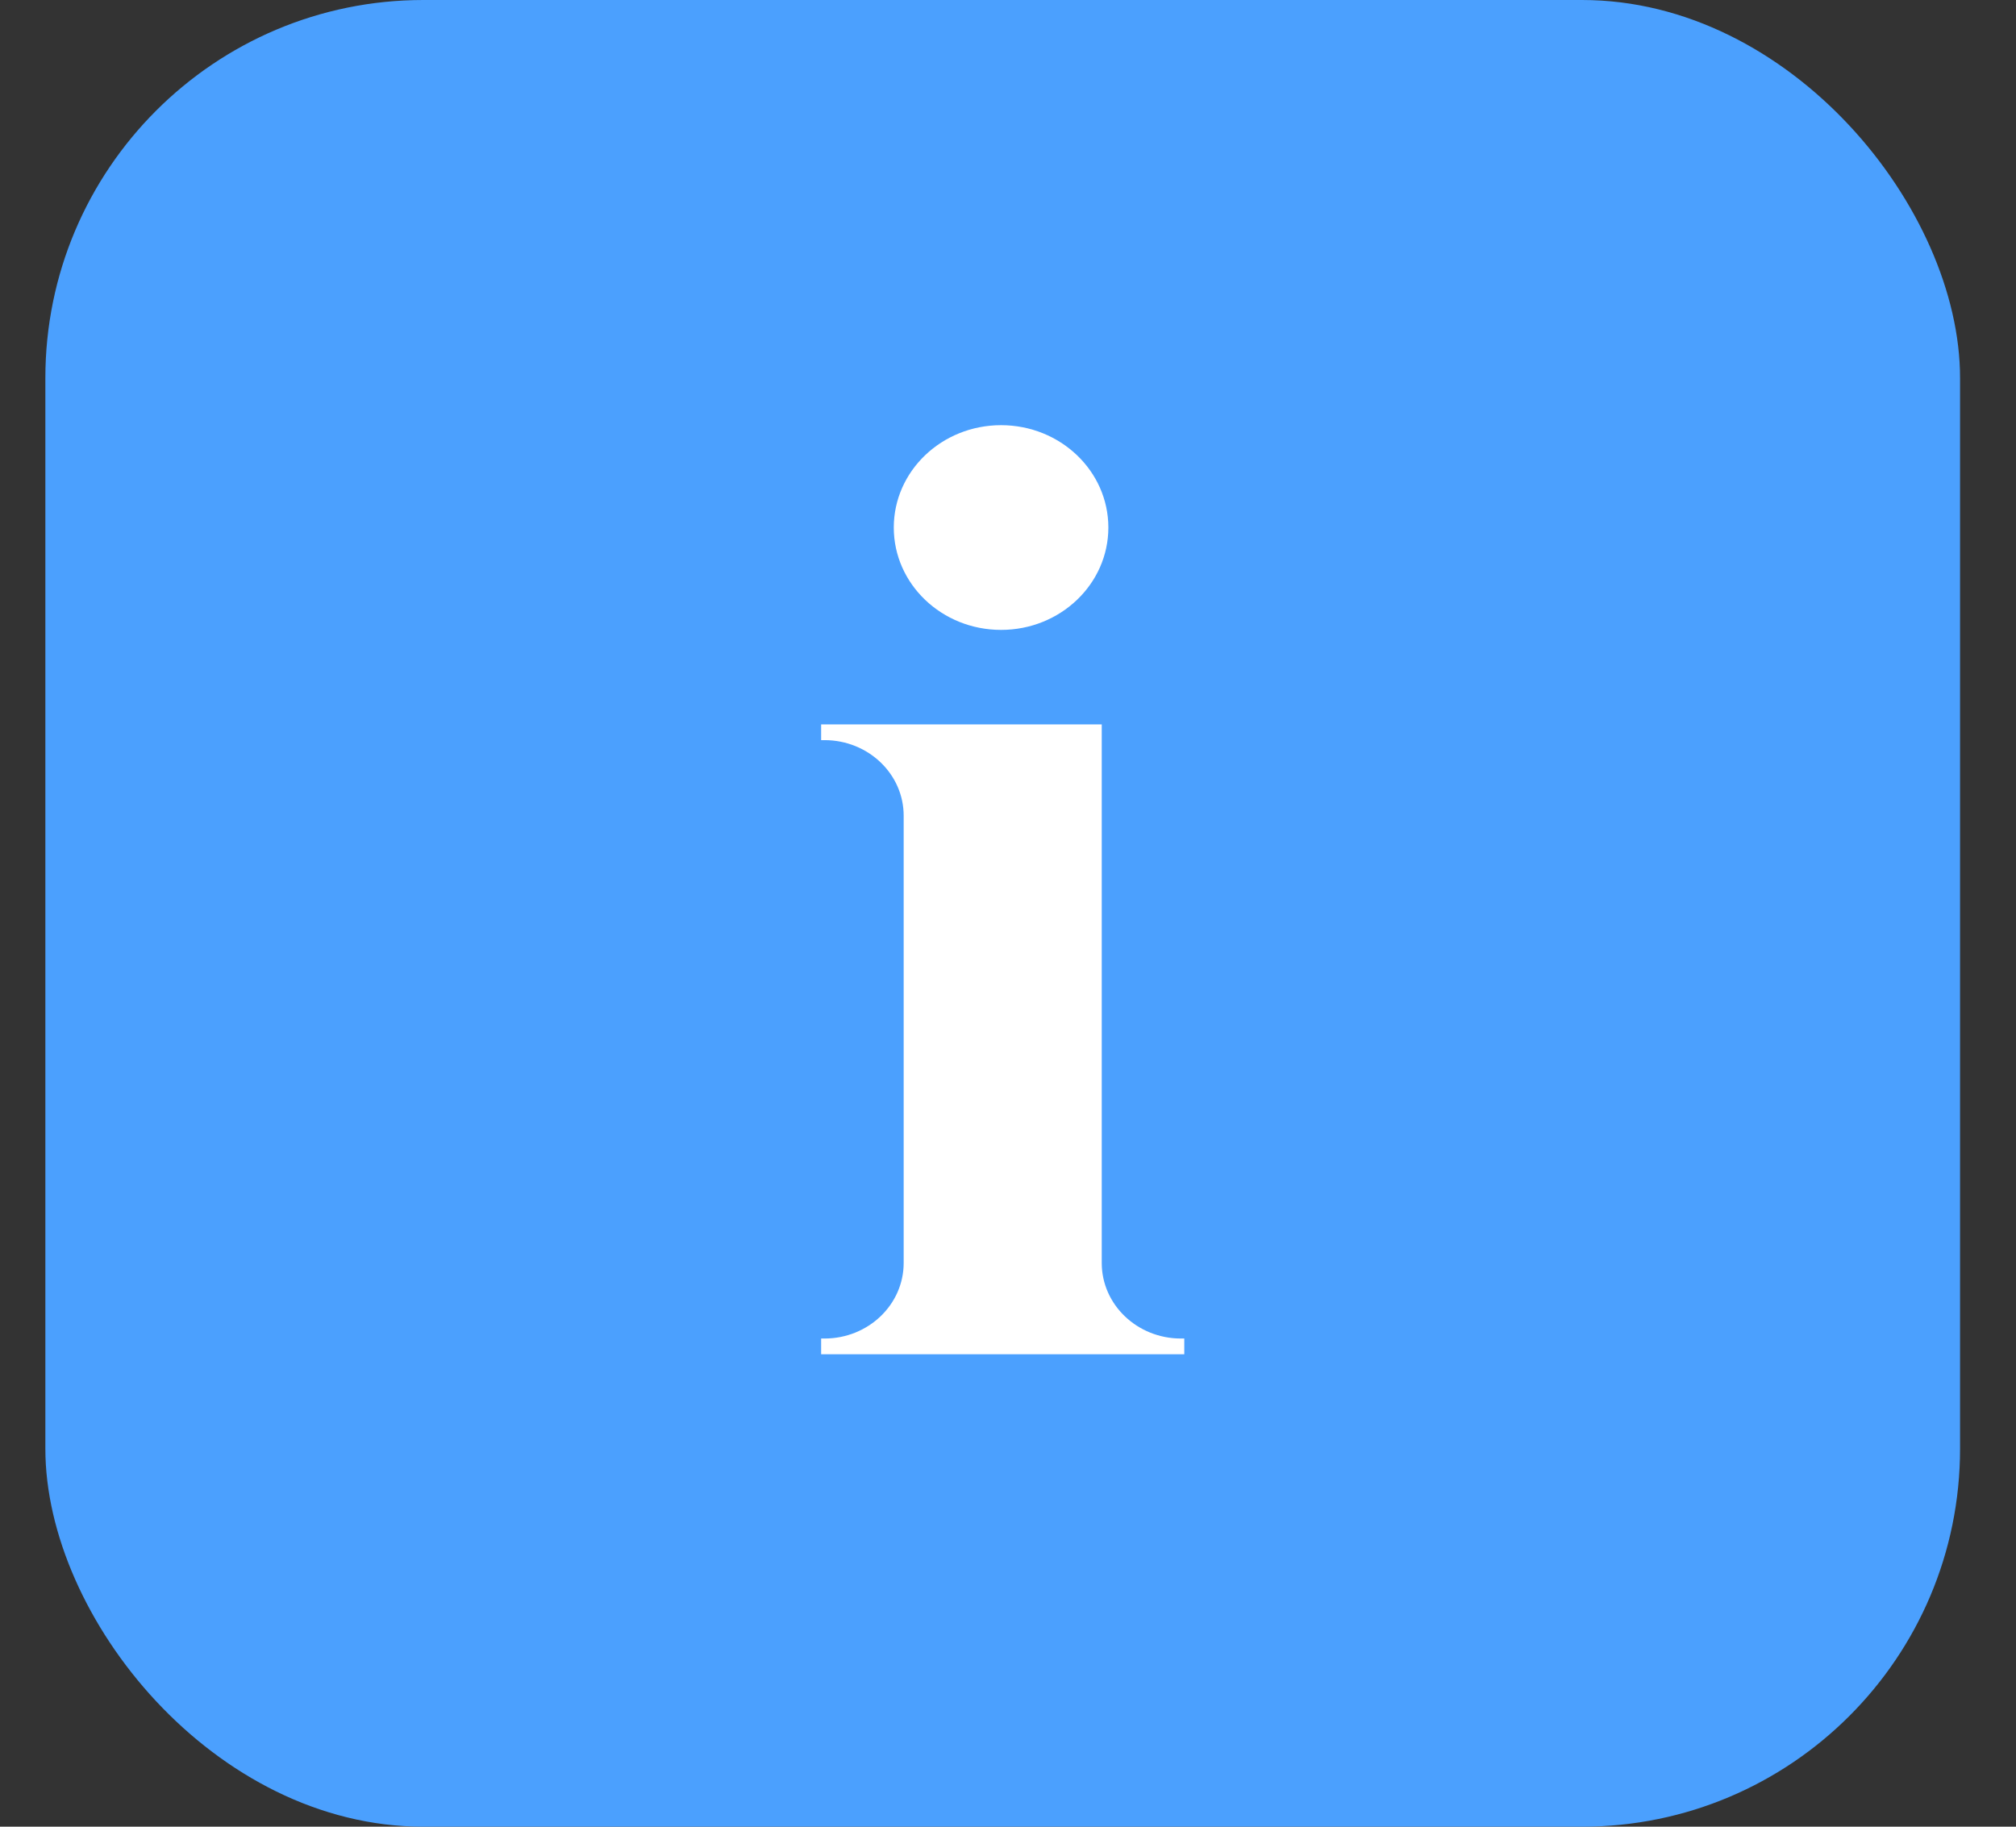 <svg width="32" height="29" viewBox="0 0 32 29" fill="none" xmlns="http://www.w3.org/2000/svg">
<rect x="0" y="0" width="32" height="29" fill="#333333" stroke="none"/>
<rect x="0.72" width="30.392" height="29" rx="6" fill="#4BA0FE"/>
<path fill-rule="evenodd" clip-rule="evenodd" d="M17.593 8.375C17.593 9.272 16.831 10 15.89 10C14.949 10 14.187 9.272 14.187 8.375C14.187 7.478 14.949 6.75 15.89 6.75C16.831 6.75 17.593 7.478 17.593 8.375ZM17.488 20.05V11.5H13.034V11.75H13.087C13.781 11.75 14.344 12.287 14.344 12.95V20.05C14.344 20.713 13.781 21.25 13.087 21.25H13.034V21.5H18.798V21.25H18.746C18.051 21.25 17.488 20.713 17.488 20.05Z" fill="white"/>
</svg>
